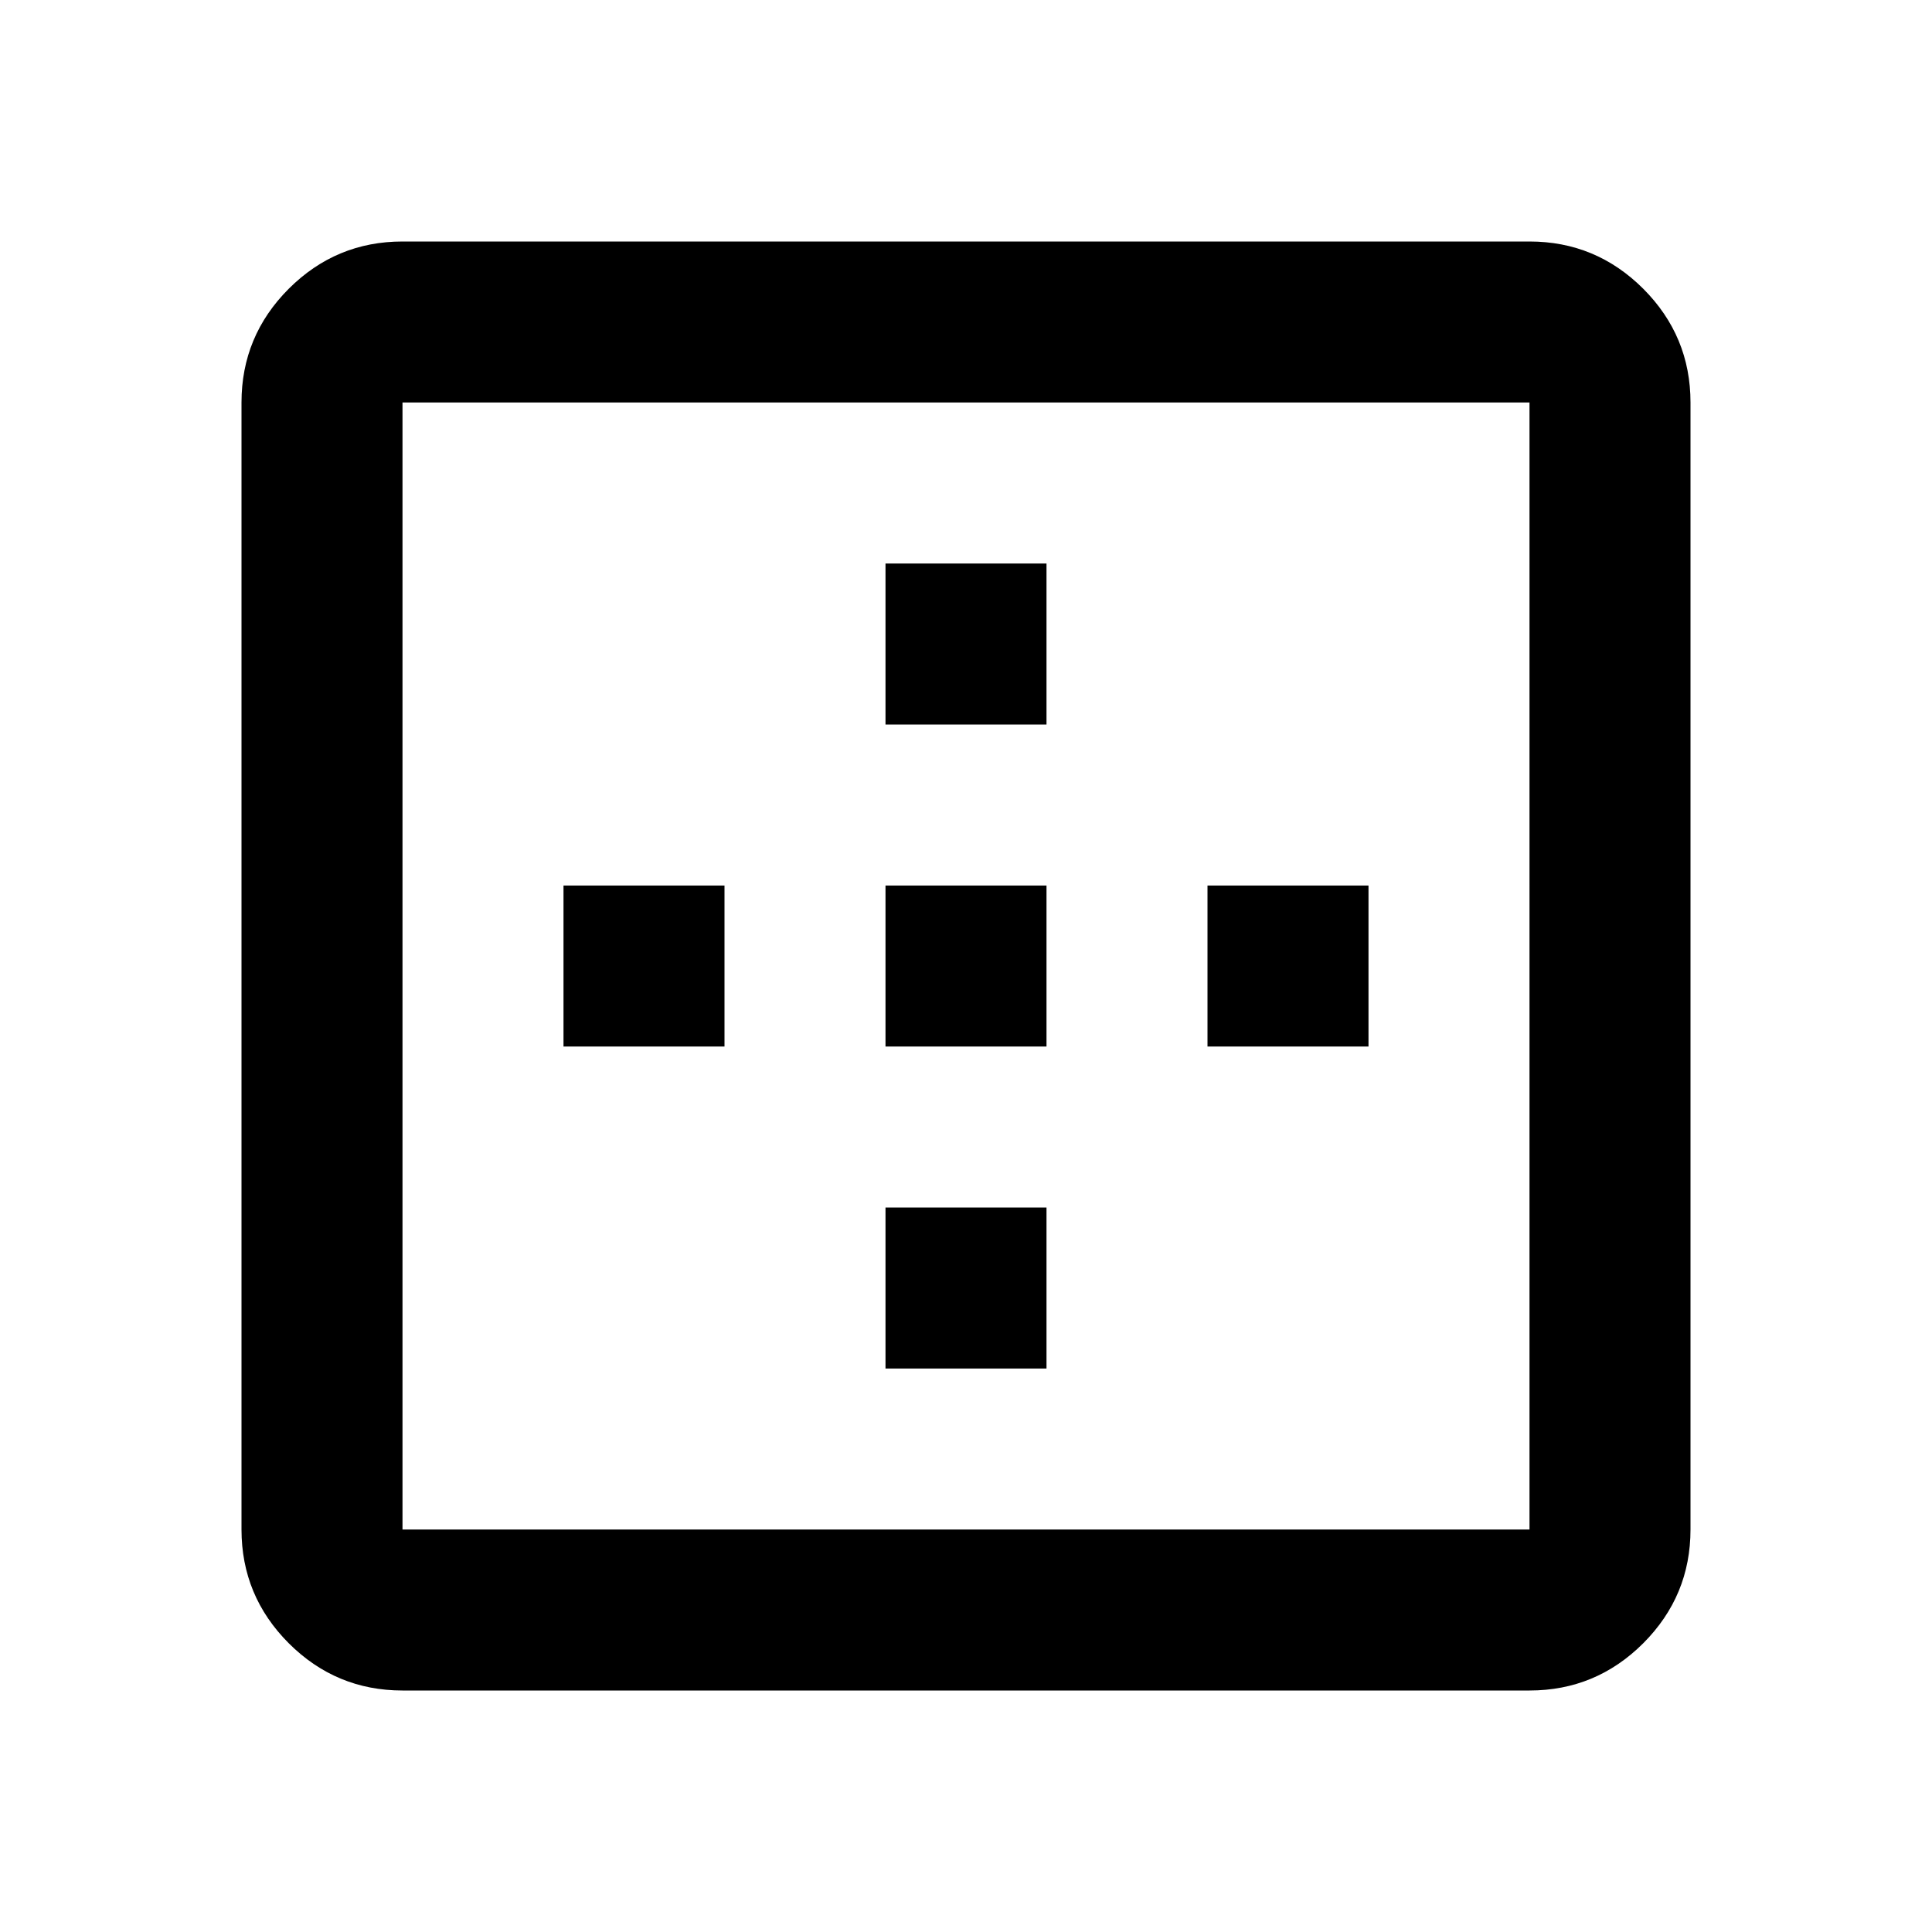 <svg xmlns="http://www.w3.org/2000/svg" height="24" width="24"><path d="M11 9V7h2v2Zm0 4v-2h2v2Zm4 0v-2h2v2ZM5 21q-.825 0-1.413-.587Q3 19.825 3 19V5q0-.825.587-1.413Q4.175 3 5 3h14q.825 0 1.413.587Q21 4.175 21 5v14q0 .825-.587 1.413Q19.825 21 19 21Zm0-2h14V5H5v14Zm6-2v-2h2v2Zm-4-4v-2h2v2Z"/></svg>